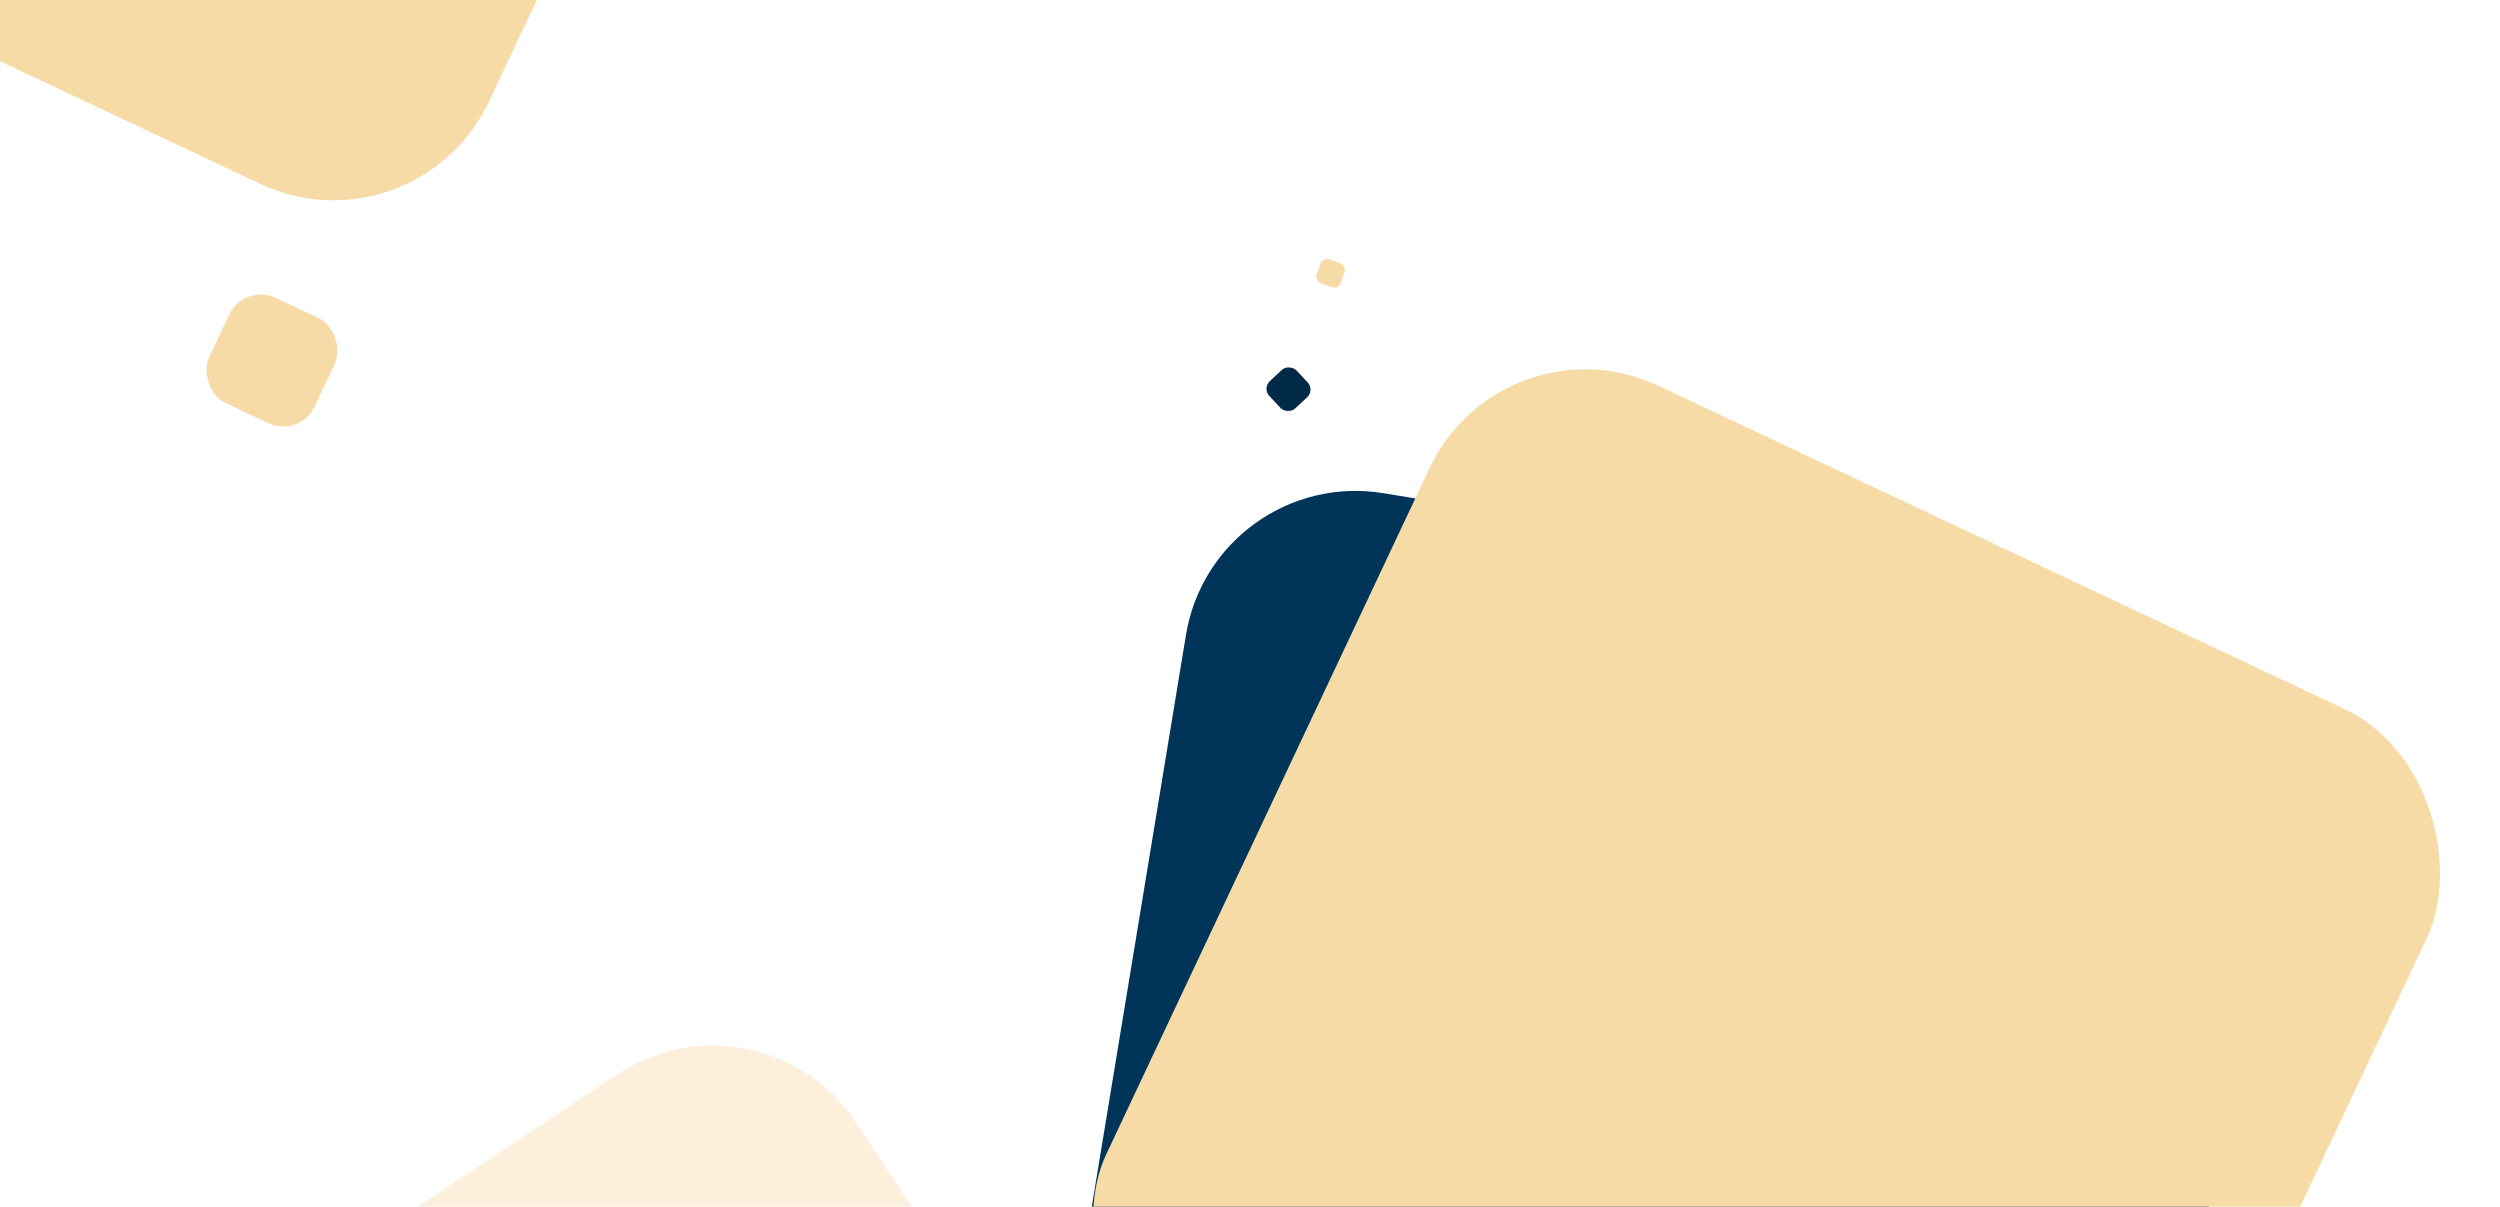 <svg width="1440" height="695" viewBox="0 0 1440 695" fill="none" xmlns="http://www.w3.org/2000/svg">
<rect x="727" y="223.644" width="21.471" height="21.471" rx="6" transform="rotate(-43.005 727 223.644)" fill="#002A48"/>
<rect x="699.218" y="268" width="635" height="635" rx="99" transform="rotate(9.355 699.218 268)" fill="#003459"/>
<rect x="865.67" y="180" width="635" height="635" rx="99" transform="rotate(25.23 865.67 180)" fill="#F7DBA7"/>
<rect opacity="0.4" x="438.334" y="564" width="635" height="635" rx="99" transform="rotate(56.47 438.334 564)" fill="#F7DBA7"/>
<rect x="-64.33" y="-697" width="635" height="635" rx="99" transform="rotate(25.23 -64.33 -697)" fill="#F7DBA7"/>
<rect x="140.603" y="163" width="67.103" height="67.103" rx="20" transform="rotate(25.23 140.603 163)" fill="#F7DBA7"/>
<rect x="762.192" y="148" width="14.626" height="14.626" rx="4" transform="rotate(20.792 762.192 148)" fill="#F7DBA7"/>
</svg>
